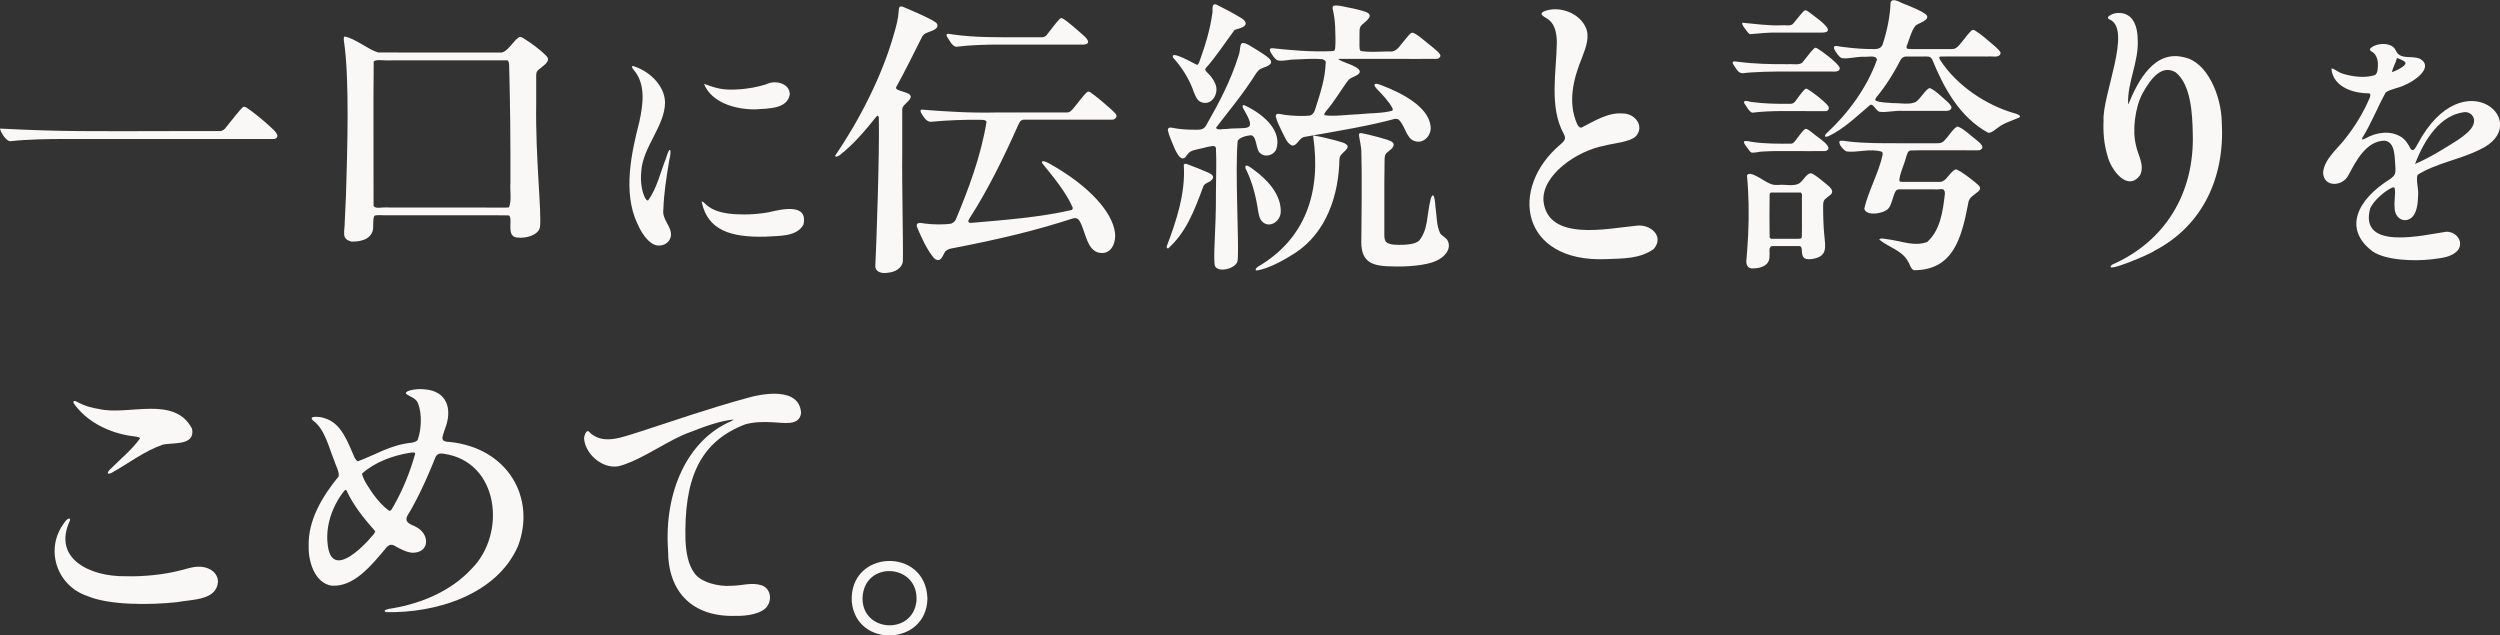 <svg width="897" height="228" viewBox="0 0 897 228" fill="none" xmlns="http://www.w3.org/2000/svg">
<rect x="0" y="0" width="897" height="228" fill="#333333" stroke="none"/>
<title>一口に伝統と誇りをこめて。</title>
<g clip-path="url(#clip0_105_278)">
<path d="M80.762 46.107C82.421 44.118 84.406 41.447 86.092 39.54C86.989 38.695 87.125 37.986 88.213 38.477C90.932 40.166 94.929 43.545 97.431 45.889C98.709 47.061 100.803 49.077 98.464 49.867C96.343 49.867 27.981 49.867 24.908 49.867C24.8 49.867 24.473 49.867 23.739 49.867C17.376 49.867 9.789 49.976 3.834 50.658C2.175 50.821 0.163 47.279 0 46.134C22.624 47.279 31.706 47.088 63.087 47.033C71.353 47.033 77.961 47.033 78.994 47.033C79.538 46.979 79.783 46.897 80.408 46.434L80.762 46.107Z" fill="#F9F8F6"/>
<path d="M125.956 86.627C122.339 85.647 123.726 83.276 123.699 79.515C123.808 77.199 123.971 74.093 124.134 70.196C124.596 54.282 125.494 28.422 123.373 14.497C123.373 14.061 123.209 13.271 123.672 13.107C127.533 13.843 131.938 17.685 135.664 18.83C139.634 18.884 175.827 18.83 179.824 18.857C181.945 18.748 184.121 14.879 185.888 13.57C186.514 13.08 186.677 13.162 187.656 13.625C190.457 15.369 193.529 17.549 195.868 19.92C198.179 21.936 194.617 23.735 193.121 25.097C192.224 25.996 192.414 26.623 192.387 28.422C192.387 30.711 192.387 35.261 192.387 37.36C192.088 56.462 194.399 76.327 193.747 81.45C193.312 84.148 189.097 85.701 185.317 85.21C181.891 84.665 183.686 79.76 182.979 77.853C182.87 77.472 182.707 77.335 182.543 77.281C180.803 77.172 152.523 77.281 140.178 77.226C136.751 77.362 135.174 76.927 134.304 77.472C133.814 78.48 133.978 79.87 133.896 81.041C134.114 85.238 130.307 86.737 126.5 86.682H125.983L125.956 86.627ZM134.086 22.1C133.896 38.123 134.086 57.606 134.032 73.847C134.848 75.128 136.343 74.201 140.232 74.474C151 74.474 163.346 74.474 173.951 74.474C178.682 74.419 181.51 74.583 182.598 74.419C183.686 71.994 182.897 68.179 183.142 65.536C183.169 50.794 183.087 38.341 182.679 23.299C182.598 22.563 182.543 21.854 182.027 21.636C180.422 21.636 154.182 21.636 141.428 21.636C137.105 21.854 135.31 21.173 134.168 21.991L134.086 22.1Z" fill="#F9F8F6"/>
<path d="M227.058 23.68C232.659 25.261 238.451 30.465 238.614 36.678C238.614 45.18 230.593 52.729 230.076 61.585C229.777 64.637 230.076 68.125 231.381 70.877C231.762 71.613 232.197 72.076 232.551 71.885C235.678 67.662 236.956 61.803 238.941 56.843C240.382 51.884 241.116 53.546 240.11 57.606C239.131 63.465 238.207 69.324 238.016 75.101C237.445 78.834 241.007 81.096 240.735 84.556C240.273 88.044 235.895 89.162 233.448 86.982C231.3 85.401 229.641 82.431 228.608 80.06C223.414 68.888 226.595 54.582 229.396 43.709C230.729 37.55 231.871 30.002 227.166 24.852C226.813 24.307 226.623 23.871 226.84 23.735L227.03 23.68H227.058ZM266.813 76.954C269.723 76.954 273.067 76.681 275.787 76.163C280.681 74.992 290.036 72.866 288.268 80.605C285.793 85.102 279.294 84.556 274.672 84.911C261.946 85.238 253.842 82.513 251.748 72.349C252.129 72.158 252.755 72.866 253.135 73.221C256.589 76.49 261.918 76.899 266.514 76.927H266.84L266.813 76.954ZM283.373 33.872C282.476 39.104 275.923 38.886 271.137 39.24C264.039 39.349 255.283 36.896 252.591 30.084C256.643 31.528 258.954 32.346 263.768 32.128C268.445 31.937 271.844 31.201 274.889 30.247C278.016 28.64 283.101 29.757 283.373 33.599V33.899V33.872Z" fill="#F9F8F6"/>
<path d="M321.524 31.664C321.606 32.318 323.863 32.782 324.624 33.081C328.35 34.226 326.528 35.67 324.434 37.714C323.455 38.858 323.781 39.267 323.727 41.093V55.045C323.564 64.746 324.135 89.462 323.945 93.794C323.646 96.219 321.144 97.664 318.561 97.854C316.304 98.29 313.883 97.527 314.074 95.238C314.482 86.818 315.597 55.208 315.325 42.128C315.189 41.638 314.998 41.256 314.427 41.856C310.539 46.734 306.134 51.938 301.184 55.753C300.777 55.971 299.635 56.653 299.689 55.781C308.255 43.3 316.494 27.25 320.682 12.426C321.552 9.51 322.313 6.649 322.449 4.006C322.476 3.352 322.531 2.698 322.857 2.452C323.102 2.234 323.591 2.289 324.217 2.534C327.534 3.951 331.069 5.45 334.223 7.112C335.501 7.93 336.834 8.338 336.208 9.837C334.985 11.445 332.211 11.254 330.987 12.916C327.969 18.966 324.733 25.479 321.497 31.365V31.664H321.524ZM384.72 39.349C386.025 37.932 388.88 33.926 390.05 33.054C390.458 32.782 390.648 32.782 391.219 33.109C393.394 34.607 396.521 37.305 398.615 39.158C399.649 40.303 401.389 41.202 400.247 42.455C399.948 42.701 399.54 42.946 399.159 42.946C396.657 42.946 375.393 42.946 368.731 42.946C366.664 42.864 366.311 42.891 365.44 44.608C359.893 57.116 354.373 68.234 347.874 78.344C347.357 79.161 347.085 79.951 348.364 79.978C359.975 78.97 373.245 77.989 384.611 75.319C384.856 75.101 384.937 74.774 384.856 74.392C382.3 68.642 377.867 63.438 373.924 58.533C373.544 57.252 375.121 58.015 376.181 58.506C391.083 66.735 399.186 76.327 400.057 83.494C400.464 86.382 399.241 90.524 395.76 90.769C389.723 91.151 389.669 82.622 387.113 78.916C386.487 78.234 385.835 78.098 384.856 78.398C371.831 82.649 358.479 85.865 341.565 89.107C340.614 89.271 339.907 89.57 339.2 90.17C338.547 91.069 338.085 92.704 337.187 93.167C336.562 93.494 335.801 93.276 335.094 92.595C332.483 89.462 330.58 85.156 329.03 81.477C328.486 79.679 330.117 79.897 331.722 80.197C334.577 80.578 338.574 80.66 341.239 80.251C341.973 79.951 342.544 79.543 342.925 78.807C347.385 68.179 351.926 56.189 353.965 43.736C353.829 43.273 353.313 43.055 352.524 43C346.46 42.864 339.526 43.164 333.87 43.709C332.211 43.6 331.205 41.692 330.416 40.33C330.199 39.812 330.253 39.458 330.58 39.322C339.363 40.03 348.309 40.575 357.609 40.357C365.522 40.357 380.723 40.357 382.871 40.357C383.469 40.303 383.768 40.221 384.366 39.676L384.693 39.376L384.72 39.349ZM375.502 12.617C376.78 11.009 378.792 8.284 380.016 7.003C380.641 6.431 380.641 6.376 381.321 6.649C383.387 7.875 386.297 10.6 388.309 12.29C389.751 13.489 391.872 15.641 388.962 15.996C381.294 15.996 367.725 15.996 359.213 15.996C353.748 15.968 348.064 16.159 343.007 16.786C341.457 16.404 340.804 14.579 339.852 13.271C338.955 11.717 340.614 12.181 341.729 12.344C350.049 13.543 358.18 13.352 367.072 13.38C368.921 13.38 370.797 13.38 372.103 13.38C373.816 13.298 374.088 13.625 375.23 12.916L375.502 12.617Z" fill="#F9F8F6"/>
<path d="M424.774 59.078C425.046 58.942 424.856 58.397 426.651 59.16C427.956 59.65 429.506 60.25 430.784 60.767C432.796 61.776 436.984 62.648 434.509 64.8C433.993 65.373 432.062 65.727 431.709 67.007C428.473 75.782 425.481 83.466 419.118 89.162C418.711 89.107 418.493 88.753 418.656 88.263C422.11 79.27 425.4 69.106 424.747 59.378V59.078H424.774ZM456.019 22.563C455.856 23.299 454.442 23.898 453.571 24.171C451.641 24.934 451.777 24.988 450.743 26.242C446.121 33.654 441.09 39.512 436.331 45.807C436.63 46.897 438.724 46.189 439.839 46.298C447.426 45.398 451.45 47.933 446.012 38.831C445.658 38.095 445.767 37.632 446.447 37.741C453.925 41.147 459.934 47.251 457.977 53.383C457.27 55.59 454.142 56.598 452.375 55.127C450.499 54.009 451.124 49.404 449.112 48.559C447.752 48.505 444.815 49.213 444.081 50.521C443.075 61.285 444.625 87.363 444.081 93.276C444.054 96.11 437.528 98.1 435.978 95.565C435.108 93.304 436.386 82.077 436.277 69.079C436.277 63.574 436.549 58.533 436.277 53.11C436.168 52.756 435.978 52.511 435.624 52.429C434.265 52.293 432.116 53.083 430.594 53.355C428.989 53.764 427.303 53.928 426.406 55.018C425.21 56.298 425.536 56.653 424.285 56.871C423.116 56.707 422.001 54.554 421.348 53.056C420.532 51.039 419.363 48.532 419.01 46.679C419.064 45.262 420.505 45.862 421.919 46.08C424.203 46.461 426.596 46.543 428.989 46.543C430.784 46.597 431.953 46.461 432.796 44.935C437.691 36.379 441.607 28.83 444.38 20.029C445.522 17.167 444 13.898 448.187 16.214C450.39 17.549 452.402 18.748 454.197 20.029C455.883 21.255 456.073 21.718 456.073 22.372V22.536L456.019 22.563ZM429.479 23.271C429.751 23.271 429.941 22.972 430.213 22.508C432.47 16.186 434.102 11.009 434.999 4.769C435.244 3.433 434.509 0.845 436.603 1.717C439.513 3.161 442.395 4.687 445.06 6.295C447.426 7.575 447.752 9.292 444.951 10.11C444.951 10.137 442.586 10.791 442.885 10.845C439.594 15.26 436.277 20.41 432.524 24.579C432.144 25.397 433.53 26.269 434.237 27.168C434.999 28.067 435.57 28.967 435.923 29.811C437.745 33.272 434.754 38.395 430.757 36.542C429.343 36.024 428.445 33.354 427.847 31.692C426.379 27.931 423.959 24.034 420.94 20.737C419.472 17.631 428.554 22.863 429.234 23.162L429.506 23.217L429.479 23.271ZM459.527 75.591C459.798 79.624 454.713 82.676 452.239 78.671C451.369 76.79 451.342 74.583 450.879 72.567C449.982 67.907 448.622 63.792 446.882 60.413C446.447 58.288 448.65 60.032 449.873 60.931C454.605 64.364 459.309 69.406 459.527 75.264V75.591ZM471.491 48.668C473.83 48.968 476.522 49.731 478.888 50.303C480.465 50.848 483.755 51.257 483.538 52.838C483.021 54.309 480.818 55.127 480.601 56.871C480.383 70.005 475.951 83.466 464.612 90.824C460.941 93.195 454.931 96.601 450.662 97.064C450.363 96.846 450.553 96.247 451.287 95.729C468.473 85.728 474.129 68.806 471.138 48.723L471.491 48.641V48.668ZM478.534 18.285C478.833 18.148 478.969 17.876 479.051 17.467C479.268 15.124 479.132 12.099 479.051 9.51C478.942 6.703 478.507 4.714 478.126 2.997C478.099 2.616 478.181 2.316 478.453 2.153C478.371 1.853 480.71 1.962 482.069 2.343C484.571 2.834 486.964 3.297 489.33 4.033C493.653 5.259 490.281 7.439 488.623 8.938C487.535 9.946 487.861 11.118 487.78 13.68C487.807 15.941 487.644 17.767 488.106 18.176C489.846 18.993 498.058 18.312 499.336 18.503C501.539 18.23 502.654 15.805 504.041 14.334C505.047 13.216 505.672 12.099 506.678 11.69C508.337 11.963 511.981 15.423 513.83 16.786C514.782 17.658 517.338 19.429 516.74 20.301C516.522 20.764 516.033 21.091 515.625 21.119C511.791 21.173 504.367 21.119 499.119 21.119C491.233 21.119 482.994 21.119 480.764 21.119C480.247 21.119 479.894 21.119 480.655 21.527C481.77 22.427 489.928 24.307 487.426 26.569C486.502 27.359 484.924 27.74 483.945 28.558C481.145 32.155 478.888 36.351 475.788 39.867C475.57 40.248 474.836 41.011 475.353 41.365C478.996 41.856 483.673 41.093 487.535 40.984C491.614 40.521 495.856 40.739 499.5 39.73C499.744 39.54 499.771 39.24 499.636 38.858C498.357 36.379 495.91 33.872 493.898 31.773C493.137 30.983 492.919 30.247 493.49 30.111C493.843 29.839 495.747 30.602 495.856 30.656C502.518 33.19 512.416 38.068 513.286 45.18C513.803 48.532 510.676 51.884 507.413 50.549C504.53 49.677 503.986 44.526 501.675 42.81C501.321 42.646 500.886 42.592 500.451 42.646C491.722 45.044 480.71 46.924 467.983 49.132C466.053 49.459 465.319 52.701 463.415 52.156C461.62 51.284 460.832 48.75 459.934 47.142C459.173 45.453 458.221 43.736 457.759 41.883C457.623 40.112 459.69 41.093 461.049 41.229C463.85 41.583 467.304 41.747 469.996 41.474C471.002 41.12 471.464 40.466 471.845 39.349C473.803 33.19 475.489 28.258 475.679 22.236C475.543 21.718 475.081 21.391 474.346 21.228C471.301 20.955 467.684 21.228 464.775 21.337C462.327 21.337 460.451 22.072 458.439 21.664C457.405 21.282 456.345 19.593 455.747 18.421C455.393 17.603 455.747 17.276 456.59 17.304C462.055 17.903 470.295 18.721 478.099 18.339L478.425 18.23L478.534 18.285ZM488.351 47.742C490.308 48.069 492.701 48.75 494.768 49.268C497.379 50.167 501.675 50.576 499.418 53.274C498.847 53.764 498.14 54.364 497.542 54.854C496.672 55.699 496.807 56.871 496.78 58.042C496.726 60.059 496.699 63.274 496.699 65.481C496.699 70.713 496.699 82.376 496.699 84.175C496.699 84.965 496.753 86.219 497.324 86.818C498.521 88.044 501.784 87.854 503.66 87.826C505.591 87.718 507.793 87.527 509.207 86.328C512.498 82.104 511.818 77.662 513.341 71.313C514.619 67.689 514.945 73.057 515.054 74.338C515.57 77.608 515.326 80.605 516.712 83.684C517.338 84.638 518.915 85.292 519.459 86.409C520.927 89.489 518.072 92.432 515.353 93.549C511.845 95.293 504.394 95.811 498.983 95.565C491.451 95.456 488.024 93.576 488.459 85.32C488.514 79.733 488.704 62.484 488.459 54.745C488.487 52.729 487.834 50.385 487.589 48.478C487.589 48.096 487.698 47.851 488.024 47.769H488.405L488.351 47.742Z" fill="#F9F8F6"/>
<path d="M567.508 45.753C571.805 43.545 576.998 40.275 582.083 40.711C586.652 40.602 590.16 45.289 586.978 48.859C584.721 51.066 578.766 51.366 575.584 52.293C565.686 54.118 553.096 62.92 553.803 72.158C555.407 86.818 576.89 81.941 586.896 81.014C592.172 80.169 597.311 84.829 593.341 89.353C588.365 92.895 582.491 92.731 576.21 92.977C545.591 94.23 541.186 67.444 560.03 51.693C560.737 51.066 561.39 50.44 561.499 49.758C561.607 49.213 561.39 48.641 561.064 48.014C555.761 38.395 558.453 25.642 558.589 15.451C558.589 12.535 558.154 9.21 555.897 7.248C554.755 6.186 551.193 5.123 554.456 3.897C559.649 2.125 566.448 4.605 568.868 9.619C570.472 12.916 569.194 16.595 567.699 20.519C564.544 28.149 562.423 36.569 565.822 44.39C566.203 45.18 566.611 45.753 567.155 45.78H567.508V45.753Z" fill="#F9F8F6"/>
<path d="M646.802 22.29C647.726 21.173 649.548 18.775 650.5 17.767C651.152 17.113 651.288 17.058 651.805 17.222C653.817 18.394 658.848 22.127 660.072 24.198C660.289 25.887 658.603 25.697 656.863 25.669C652.131 25.669 646.122 25.669 641.553 25.669C635.789 25.642 629.453 25.751 625.347 26.269C623.634 26.405 622.736 24.28 621.866 23.026C621.159 21.745 622.464 22.018 623.498 22.154C629.398 22.944 635.272 23.053 641.309 23.026C643.103 22.863 645.224 23.462 646.557 22.563L646.829 22.29H646.802ZM643.484 8.366C644.463 7.194 646.149 5.041 647.046 4.142C647.617 3.624 647.753 3.597 648.352 3.869C648.732 4.06 649.602 4.714 650.717 5.586C652.73 7.139 659.745 12.017 652.974 11.69C648.433 11.69 642.859 11.69 638.453 11.69C635.054 11.581 631.139 11.963 627.93 12.262C627.332 12.099 626.788 11.145 626.271 10.518C625.836 9.81 624.993 9.074 625.129 8.148C629.616 8.529 634.646 9.319 639.405 9.074C640.846 8.938 642.179 9.456 643.239 8.638L643.457 8.393L643.484 8.366ZM644.137 36.351C645.034 35.152 646.339 33.327 647.264 32.346C647.835 31.773 647.916 31.746 648.433 31.91C650.364 33.027 654.415 36.133 655.911 37.986C656.482 38.695 656.101 39.812 655.15 39.867C653.899 39.921 651.805 39.867 650.065 39.867C642.695 39.921 635.707 39.567 628.637 40.439C627.413 39.867 626.625 38.068 625.782 36.951C625.537 35.452 627.876 36.706 629.072 36.651C632.77 37.169 636.659 37.251 640.493 37.251C642.043 37.169 643.022 37.55 643.946 36.597L644.164 36.351H644.137ZM643.919 50.794C644.844 49.595 646.176 47.769 647.101 46.761C647.672 46.189 647.808 46.161 648.324 46.325C648.705 46.434 649.548 47.061 650.636 47.905C651.805 49.104 658.603 53.001 655.014 54.2C651.451 54.255 646.285 54.2 642.695 54.2C639.296 54.2 636.033 54.146 632.661 54.364C631.139 54.364 629.997 54.854 628.583 54.772C627.903 54.609 627.386 53.655 626.924 53.028C624.912 50.467 625.401 50.249 628.528 50.903C632.933 51.584 638.018 51.584 642.424 51.557C642.886 51.611 643.484 51.312 643.702 51.012L643.892 50.767L643.919 50.794ZM628.501 96.328C626.462 96.083 626.434 94.039 626.679 92.459C626.869 90.306 627.087 87.2 627.223 84.556C627.576 77.254 627.495 70.141 626.815 63.029C627.495 60.74 633.097 65.127 634.511 65.618C635.789 66.326 636.523 66.408 638.154 66.353C640.493 66.081 643.81 67.035 645.741 65.672C647.345 64.419 648.134 62.266 649.793 62.157C651.424 62.702 653.79 64.855 655.422 66.163C656.836 67.307 658.44 68.806 656.455 70.141C655.965 70.577 655.911 70.496 654.851 71.449C654.171 72.076 654.116 73.03 654.144 74.201C654.116 77.199 654.279 81.45 654.524 84.066C654.986 88.78 655.857 92.105 650.037 92.949C647.046 93.304 646.53 92.268 646.475 89.434C646.366 88.59 646.095 88.317 645.551 88.29C644.055 88.29 637.42 88.29 635.897 88.29C634.375 88.481 635.082 90.579 634.891 91.832C635.054 94.966 632.226 96.301 628.99 96.301H628.501V96.328ZM645.931 69.079C643.702 69.079 638.562 69.079 636.115 69.079C635.462 69.024 635.326 69.079 634.946 69.514C634.864 73.493 634.864 81.177 634.946 85.238C635.082 85.456 635.381 85.728 635.571 85.674C637.23 85.674 639.596 85.674 641.499 85.674C643.239 85.647 644.816 85.755 646.067 85.619C646.176 85.51 646.366 85.32 646.475 85.21C646.611 81.45 646.475 76.382 646.53 72.485C646.394 70.223 646.91 69.814 646.095 69.079L645.959 69.024L645.931 69.079ZM684.11 17.031C684.11 17.276 684.191 17.413 684.382 17.494C685.089 17.712 688.461 17.549 692.24 17.603C695.721 17.603 699.202 17.603 700.425 17.603C701.051 17.576 701.486 17.494 702.057 17.031C703.28 16.186 705.592 12.753 706.815 11.499C707.686 10.627 707.767 10.546 708.556 10.9C710.867 12.29 713.559 14.715 715.762 16.595C717.013 17.767 717.91 18.53 717.801 19.184C717.23 20.955 714.728 20.056 713.206 20.274C707.713 20.274 697.488 20.219 696.047 20.301C695.585 20.601 695.857 20.928 696.183 21.609C702.002 30.602 712.607 37.85 723.294 40.793C723.865 40.984 725.415 41.529 724.491 42.183C722.342 43.137 719.106 44.063 717.013 45.698C715.789 46.488 714.837 47.633 713.396 47.66C703.172 42.128 697.38 31.446 693.328 21.446C692.512 19.947 691.642 20.328 689.875 20.274C688.352 20.274 686.339 20.274 684.98 20.274C683.158 20.192 682.533 20.41 681.744 21.8C679.269 26.705 676.305 31.228 673.178 34.989C672.825 35.479 672.743 35.861 673.015 36.106C674.456 36.842 677.339 36.815 679.215 37.005C681.88 36.924 684.98 37.687 687.346 36.597C689.086 35.452 690.527 32.509 692.213 31.61C693.654 31.692 696.972 35.016 698.467 36.27C699.202 36.978 700.724 38.313 700.017 39.076C699.582 39.758 698.821 39.812 697.652 39.785C693.11 39.785 686.557 39.785 682.913 39.785C679.405 39.594 677.176 40.439 674.375 40.112C673.477 39.812 672.77 38.613 672.036 37.877C671.737 37.605 671.411 37.523 671.057 37.605C666.543 41.393 661.54 46.379 655.911 48.914C654.905 49.295 654.361 48.995 655.204 47.987C663.144 40.63 669.806 31.61 673.45 21.446C673.233 19.593 670.133 20.519 668.746 20.383C666.027 20.274 663.199 21.228 660.833 20.846C659.772 20.437 658.766 18.802 658.114 17.603C657.461 15.696 660.153 16.84 661.404 16.868C665.292 17.358 668.719 17.658 673.015 17.603C674.13 17.522 675 17.086 675.435 16.077C677.012 11.445 678.209 5.641 678.345 0.845C679.106 -1.226 682.614 1.444 683.974 1.689C686.176 2.67 689.358 3.788 691.098 5.259C692.947 7.167 687.889 8.447 687.291 9.21C685.741 11.063 684.844 14.878 684.028 16.786V17.058L684.11 17.031ZM697.652 50.385C699.011 49.132 700.616 46.27 702.247 45.398C704.069 45.698 707.387 48.914 709.208 50.276C710.514 51.339 712.472 53.001 710.323 53.873C709.616 54.009 708.365 53.9 705.972 53.928C701.377 53.928 687.618 53.873 685.469 53.982C684.463 54.282 684.382 55.018 683.947 56.271C683.484 58.397 681.336 62.947 681.499 64.936C681.771 65.345 682.56 65.263 684.137 65.263C687.645 65.263 694.117 65.263 695.911 65.263C696.509 65.236 696.972 65.154 697.488 64.746C698.576 64.228 700.588 60.685 701.921 60.794C703.824 61.476 707.196 64.228 708.828 65.536C709.915 66.572 711.221 67.225 709.915 68.615C708.474 69.896 706.38 70.741 706.19 73.002C703.743 86.001 700.534 96.928 686.72 96.955C685.442 96.465 685.252 94.612 684.436 93.549C682.397 89.843 677.393 88.59 674.348 86.001C674.212 85.592 675.082 85.483 676.197 85.674C683.212 86.6 686.475 88.508 691.452 86.846C696.21 82.567 697.108 75.864 697.842 69.378C697.706 66.98 696.265 68.207 694.008 67.934C689.847 67.934 683.131 67.934 681.363 67.934C680.874 68.016 680.466 68.07 680.167 68.588C679.269 69.951 678.834 73.139 677.774 74.528C676.605 76.518 669.562 77.907 668.909 74.856C670.296 68.642 674.184 61.857 675.49 55.481C675.544 55.045 675.49 54.663 675.191 54.445C671.03 53.137 666.407 54.854 662.519 54.336C661.54 53.9 659.664 51.938 659.99 50.712C660.534 50.194 662.41 50.712 663.77 50.821C669.181 51.421 675.055 51.393 680.792 51.393C684.925 51.393 692.811 51.393 695.177 51.393C695.966 51.393 696.645 51.312 697.325 50.739L697.652 50.467V50.385Z" fill="#F9F8F6"/>
<path d="M763.702 37.305C767.128 28.939 773.029 17.767 783.689 20.574C791.928 22.181 797.013 34.308 797.176 43.845C798.318 63.683 790.351 80.96 772.975 90.007C772.241 90.851 753.994 98.672 757.801 94.966C776.809 86.655 787.468 69.324 786.761 47.796C786.625 40.657 786.082 30.438 780.698 25.996C776.048 23.19 772.159 27.277 768.733 33.517C766.041 38.559 765.035 46.952 766.367 52.047C766.992 55.563 769.576 59.051 767.917 62.757C763.457 69.106 757.258 60.904 756.088 55.59C754.919 51.802 754.566 47.306 754.756 43.382C754.185 34.389 765.116 10.518 756.958 7.003C756.387 6.758 756.116 6.404 756.496 5.94C758.155 4.36 761.554 4.224 763.485 5.504C766.15 7.058 766.965 10.927 766.993 13.952C767.564 21.882 763.24 29.457 763.566 37.278H763.702V37.305Z" fill="#F9F8F6"/>
<path d="M867.605 70.168C867.578 72.621 867.251 76.709 865.022 78.289C862.166 80.251 859.094 77.853 859.202 74.474C858.93 72.349 859.637 69.296 859.202 67.471C859.039 67.225 858.767 67.171 858.332 67.307C855.395 68.697 851.806 71.858 850.446 74.692C846.177 90.225 869.862 84.257 877.775 83.139C881.609 83.167 884.056 86.927 881.854 89.843C879.488 92.35 876.143 92.568 872.554 93.031C866.109 93.794 855.966 93.413 851.289 90.197C840.657 82.213 845.633 71.613 857.652 64.201C859.23 63.002 859.583 62.429 859.474 60.222C859.148 56.952 859.665 50.957 855.586 50.467C848.924 50.576 845.253 57.933 842.642 62.811C840.576 67.035 833.56 67.362 833.533 61.776C834.077 56.925 838.645 53.464 841.446 49.786C845.089 45.208 847.89 40.521 850.174 35.289C850.365 34.716 850.827 33.681 850.011 33.49C844.301 33.49 837.285 31.256 836.524 24.852C836.578 24.607 836.769 24.525 837.068 24.634C837.911 25.015 839.134 25.996 840.467 26.405C844.138 27.55 848.461 28.095 852.105 26.95C853.166 26.296 853.193 24.498 853.193 22.999C853.193 21.064 852.377 19.157 850.882 18.475C850.582 18.257 850.256 17.958 850.338 17.549C852.295 15.26 858.278 14.933 859.61 18.121C861.16 21.664 865.429 19.756 868.339 21.119C873.506 24.198 866.082 29.185 863.091 30.384C860.861 31.61 858.06 31.801 856.021 33.136C853.111 38.313 850.854 44.254 847.618 49.431C847.238 50.358 847.917 50.031 848.624 49.704C852.676 47.415 857.625 46.706 861.487 49.104C863.009 50.004 864.097 51.775 864.967 53.437C866.082 54.772 866.816 52.62 867.496 51.584C884.029 20.683 909.889 44.499 889.631 53.737C882.506 57.279 874.022 58.56 867.442 62.729C866.762 64.364 867.822 67.961 867.632 69.705V70.114L867.605 70.168ZM858.305 25.424C858.224 25.697 858.223 25.887 858.495 25.806C859.964 25.261 861.541 24.416 862.547 23.598C862.928 23.217 863.091 22.944 863.091 22.672C863.091 22.127 862.275 21.664 860.426 20.928C860.154 20.846 859.964 20.846 859.882 21.2C859.529 22.672 858.767 23.871 858.305 25.451V25.424ZM882.071 50.085C883.92 48.805 886.667 46.843 887.428 44.717C888.353 42.619 886.993 40.166 884.301 40.221C875.627 41.229 869.943 49.84 866.517 58.833C871.575 56.68 877.014 53.328 881.745 50.303L882.071 50.085Z" fill="#F9F8F6"/>
<path d="M25.072 186.825C18.709 200.423 32.332 206.963 45.004 206.745C51.856 206.99 59.307 205.982 63.495 204.947C66.268 204.429 68.96 203.175 71.897 203.339C75.595 203.53 78.233 205.819 78.206 208.762C77.689 215.465 69.069 215.002 63.467 216.065C53.787 217.1 39.157 217.209 31.299 213.83C20.313 210.179 15.88 196.881 23.168 187.425C23.957 186.171 25.18 185.626 25.126 186.471L25.072 186.825ZM50.197 157.15C49.925 156.632 47.152 156.523 45.493 156.169C38.07 154.725 30.891 150.992 26.485 144.752C25.887 143.253 27.356 143.989 28.253 144.506C30.537 145.678 32.821 146.332 35.459 146.741C46.064 149.248 62.597 141.7 68.906 153.826C70.102 160.039 62.189 158.676 58.41 159.548C51.911 161.755 46.091 166.279 39.946 169.712C37.961 170.53 38.586 169.14 39.946 167.996C43.399 164.535 47.424 161.265 50.197 157.341V157.15Z" fill="#F9F8F6"/>
<path d="M149.069 188.951C154.318 191.458 154.318 198.325 148.036 198.325C145.888 198.216 143.631 196.962 141.7 195.9C140.504 195.164 139.579 195.382 138.655 196.445C133.216 202.957 127.044 210.587 119.103 210.151C113.067 209.361 110.592 201.649 110.755 196.036C110.429 186.689 115.677 178.051 121.523 170.911C121.768 169.031 120.327 166.824 119.81 164.944C117.907 160.338 116.574 154.153 112.55 151.073C109.912 148.948 115.188 149.493 116.411 150.038C122.638 151.782 124.868 158.976 127.261 164.262C127.533 164.753 127.859 165.243 128.376 165.516C134.848 163.172 140.042 159.603 147.737 158.84C148.471 158.676 149.423 158.485 149.858 157.831C151.218 154.125 151.462 148.43 149.994 144.724C149.341 142.899 147.166 142.381 145.752 141.345C145.344 140.882 146.051 140.337 147.112 140.065C148.77 139.656 150.483 139.492 152.278 139.683C160.246 140.255 162.584 146.577 159.593 154.071C158.913 156.523 157.418 158.513 161.333 158.567C182.462 160.774 192.333 178.868 185.861 195.927C178.22 213.476 156.248 220.043 138.492 219.634C136.996 218.926 139.307 218.435 140.912 218.245C151.354 216.446 161.85 212.032 169.11 204.184C181.809 191.676 179.226 165.625 159.158 162.791C157.853 162.573 156.847 162.818 156.275 163.99C153.883 169.958 151.272 175.98 148.091 181.73C146.432 185.163 143.658 186.853 148.716 188.76L149.124 188.978L149.069 188.951ZM124.215 175.844C123.971 175.435 123.264 176.416 122.774 177.097C119.022 182.138 116.819 188.978 117.553 195.164C118.75 207.672 129.491 197.208 134.141 191.621C134.277 191.376 134.521 190.886 134.657 190.64C130.85 186.362 126.826 181.43 124.379 176.089L124.215 175.844ZM148.961 162.709C148.988 162.191 147.71 162.328 146.867 162.491C140.83 163.472 134.385 165.87 129.872 169.958C130.47 172.519 132.509 175.19 134.005 177.451C135.582 179.577 137.458 181.702 139.552 183.228C140.395 183.583 140.884 181.975 141.428 181.212C144.637 175.517 147.166 169.249 148.906 163.009L148.961 162.736V162.709Z" fill="#F9F8F6"/>
<path d="M209.6 156.987C209.682 156.006 210.389 154.343 211.15 154.725C216.181 160.12 223.495 156.687 229.777 154.834C241.986 150.856 254.794 146.441 267.33 143.008C273.611 141.1 286.854 138.757 287.425 148.158C286.881 153.036 280.98 151.619 277.282 151.51C274.019 151.319 270.511 151.373 267.411 152.245C250.742 158.594 245.358 172.219 245.956 194.128C246.201 198.216 246.854 202.44 249.056 205.492C251.259 208.925 257.812 210.56 262.408 210.179C266.133 210.179 269.614 208.843 273.203 209.988C276.303 210.996 277.01 214.648 275.542 217.1C273.856 220.316 267.656 221.079 264.04 220.97C248.54 221.487 239.702 212.522 239.702 197.535C238.207 176.47 246.663 157.886 262.272 151.155C262.843 150.856 263.251 150.61 263.197 150.529C258.057 151.046 252.755 153.063 247.561 155.079C240.001 157.722 231.463 164.29 223.196 166.933C217.132 169.167 209.926 163.281 209.573 157.314V156.932L209.6 156.987Z" fill="#F9F8F6"/>
<path d="M332.755 214.866C332.429 231.706 307.112 232.687 305.617 215.819C304.638 197.153 332.021 196.145 332.755 214.539V214.866ZM309.478 214.866C309.614 226.937 327.452 227.782 328.812 215.792C329.927 202.194 310.022 200.859 309.478 214.511V214.838V214.866Z" fill="#F9F8F6"/>
</g>
<defs>
<clipPath id="clip0_105_278">
<rect width="897" height="228" fill="white"/>
</clipPath>
</defs>
</svg>
